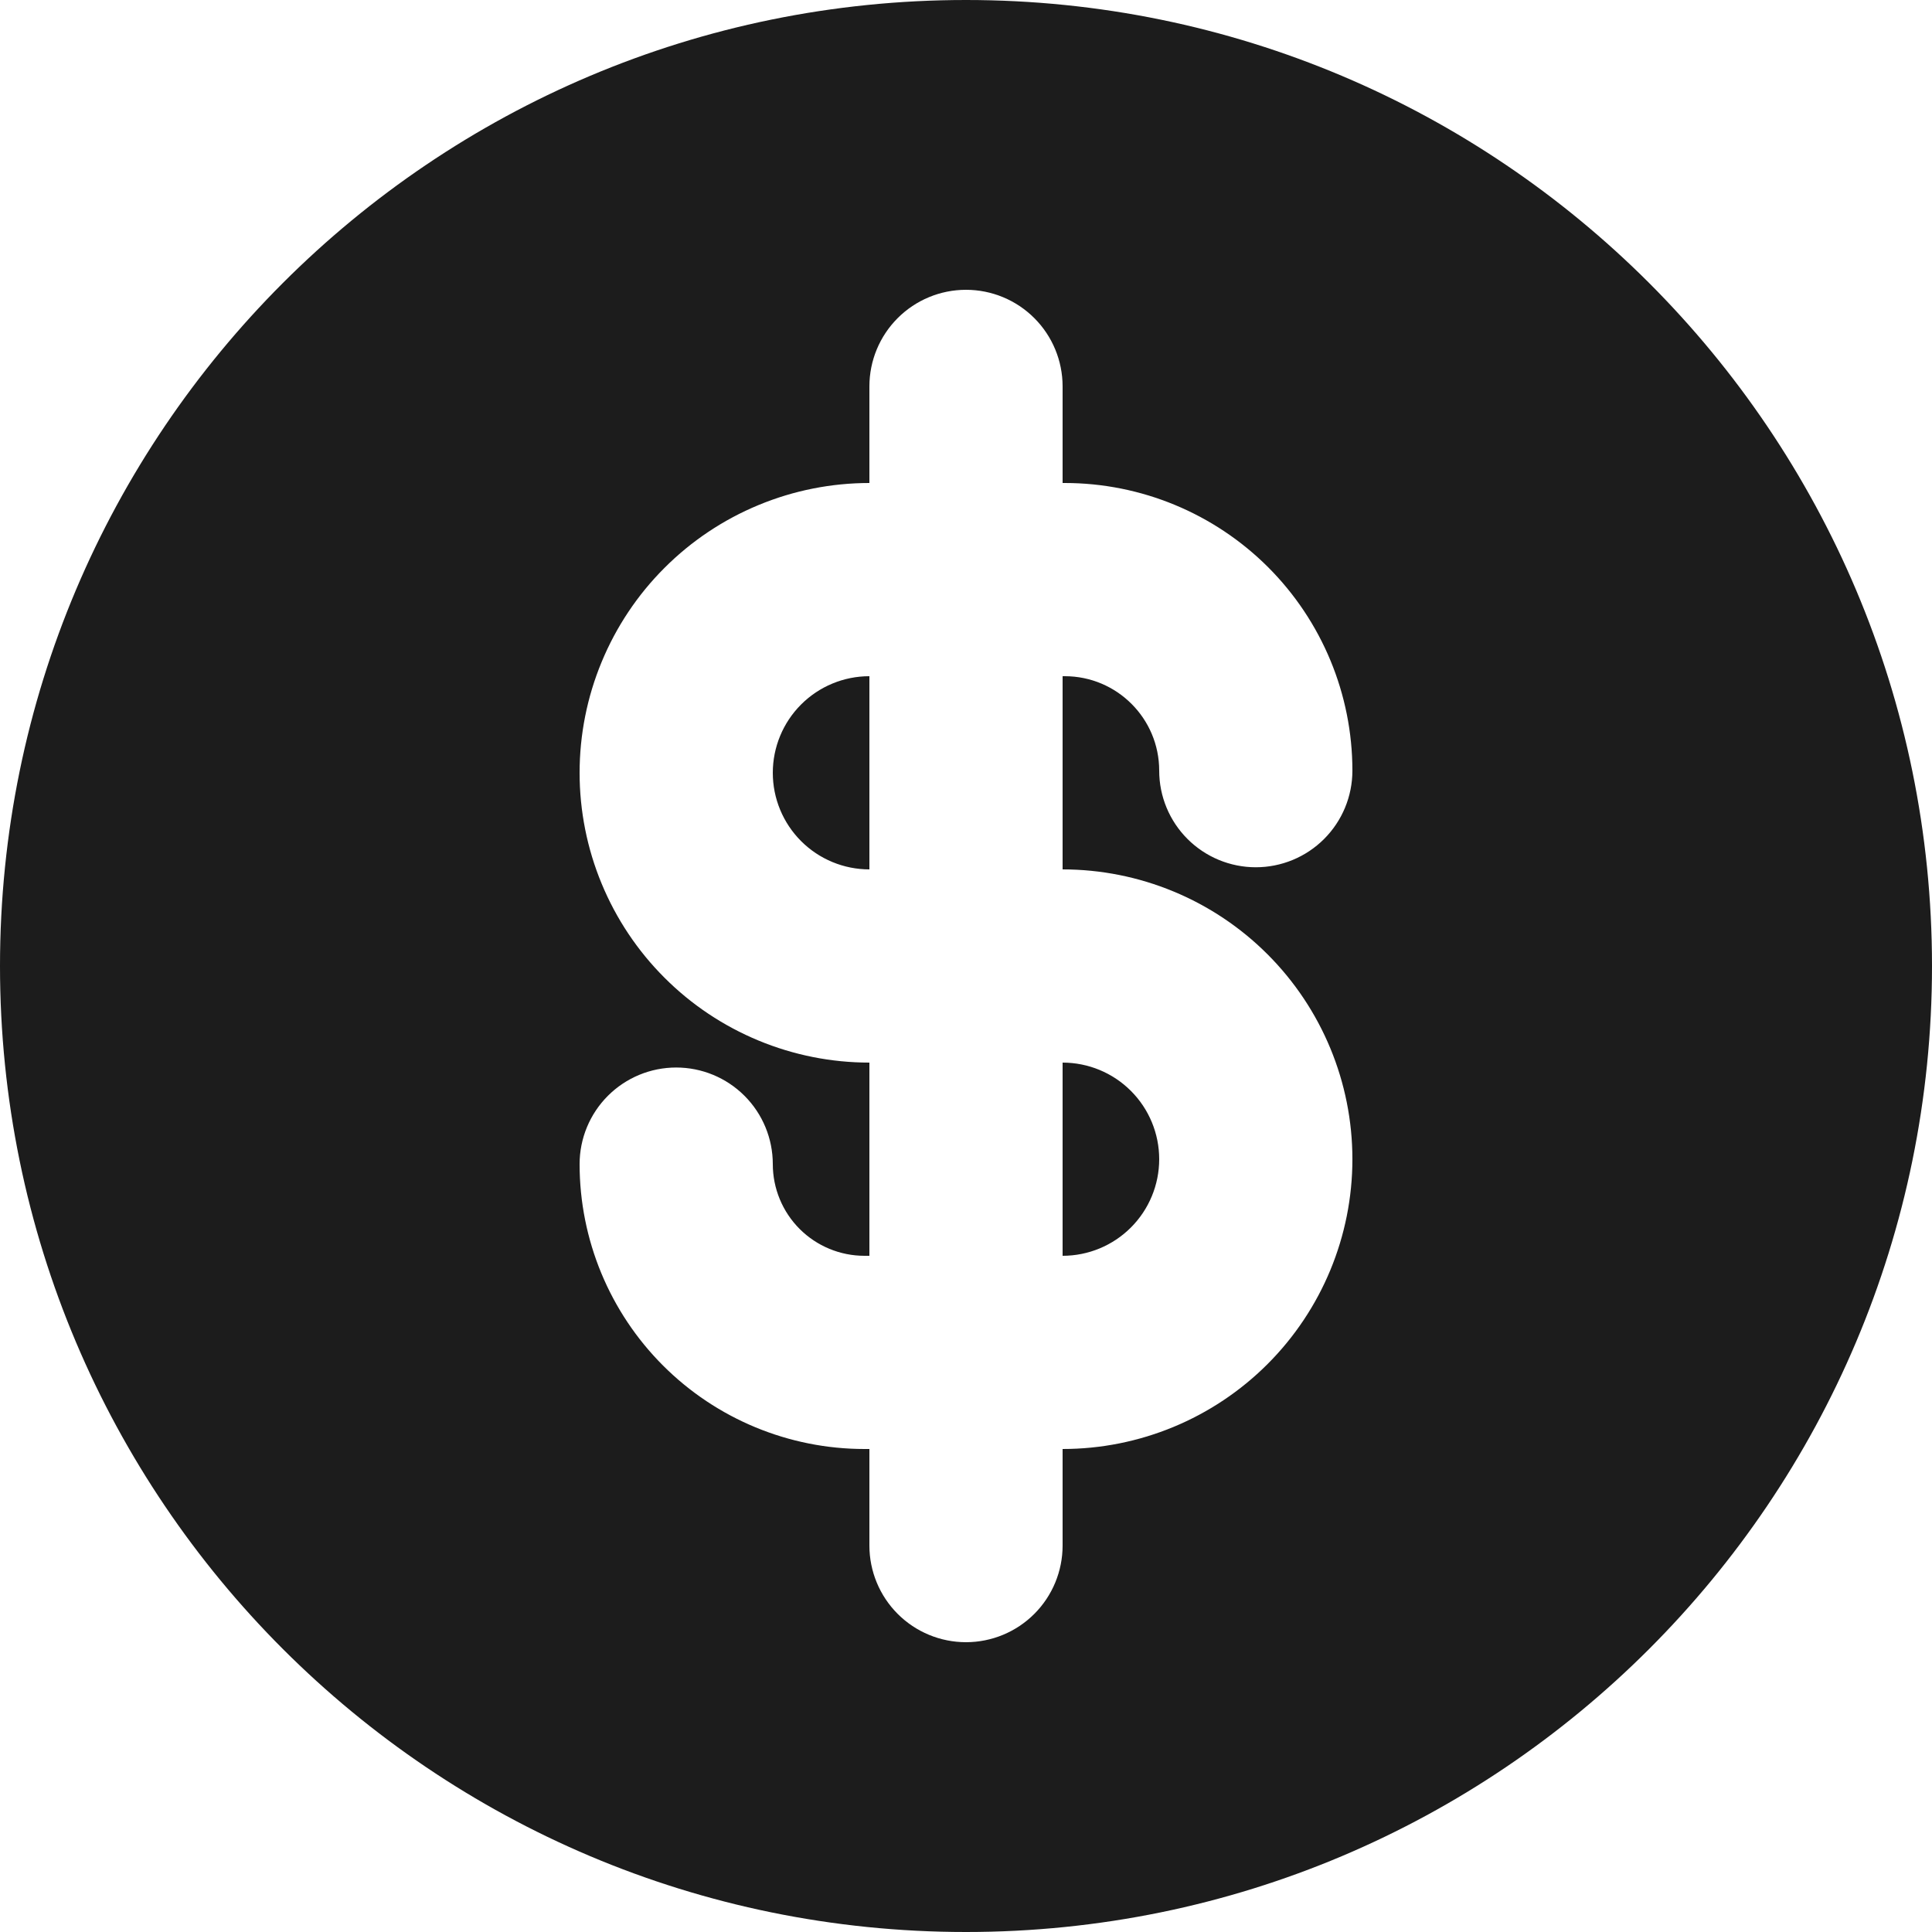 <svg width="48" height="48" viewBox="0 0 48 48" fill="none" xmlns="http://www.w3.org/2000/svg">
<path d="M21.6 31.2H21.478C20.873 31.2 20.294 30.96 19.867 30.533C19.44 30.106 19.2 29.526 19.2 28.922C19.2 28.286 18.947 27.675 18.497 27.225C18.047 26.775 17.436 26.522 16.8 26.522C16.163 26.522 15.553 26.775 15.103 27.225C14.653 27.675 14.4 28.286 14.4 28.922C14.4 30.799 15.146 32.6 16.473 33.927C17.8 35.254 19.601 36 21.478 36H21.6V38.4C21.6 39.036 21.853 39.647 22.303 40.097C22.753 40.547 23.363 40.8 24 40.8C24.637 40.8 25.247 40.547 25.697 40.097C26.147 39.647 26.4 39.036 26.4 38.4V36C28.31 36 30.141 35.241 31.491 33.891C32.841 32.541 33.6 30.71 33.6 28.8C33.6 26.89 32.841 25.059 31.491 23.709C30.141 22.359 28.31 21.6 26.4 21.6V16.8H26.453C27.749 16.8 28.8 17.851 28.8 19.147C28.8 19.784 29.053 20.394 29.503 20.844C29.953 21.294 30.564 21.547 31.2 21.547C31.837 21.547 32.447 21.294 32.897 20.844C33.347 20.394 33.6 19.784 33.6 19.147C33.6 17.252 32.847 15.434 31.507 14.093C30.166 12.753 28.348 12 26.453 12H26.4V9.6C26.4 8.963 26.147 8.353 25.697 7.903C25.247 7.453 24.637 7.2 24 7.2C23.363 7.2 22.753 7.453 22.303 7.903C21.853 8.353 21.6 8.963 21.6 9.6V12C20.654 12 19.718 12.186 18.845 12.548C17.971 12.91 17.177 13.44 16.509 14.109C15.84 14.777 15.31 15.571 14.948 16.445C14.586 17.318 14.4 18.255 14.4 19.2C14.4 20.145 14.586 21.082 14.948 21.955C15.31 22.829 15.84 23.623 16.509 24.291C17.177 24.96 17.971 25.49 18.845 25.852C19.718 26.214 20.654 26.4 21.6 26.4V31.2ZM26.4 31.2V26.4C27.037 26.4 27.647 26.653 28.097 27.103C28.547 27.553 28.8 28.163 28.8 28.8C28.8 29.436 28.547 30.047 28.097 30.497C27.647 30.947 27.037 31.2 26.4 31.2ZM21.6 16.8V21.6C20.963 21.6 20.353 21.347 19.903 20.897C19.453 20.447 19.2 19.837 19.2 19.2C19.2 18.564 19.453 17.953 19.903 17.503C20.353 17.053 20.963 16.8 21.6 16.8ZM24 48C10.745 48 0 37.255 0 24C0 10.745 10.745 0 24 0C37.255 0 48 10.745 48 24C48 37.255 37.255 48 24 48Z" fill="#1C1C1C"/>
</svg>

